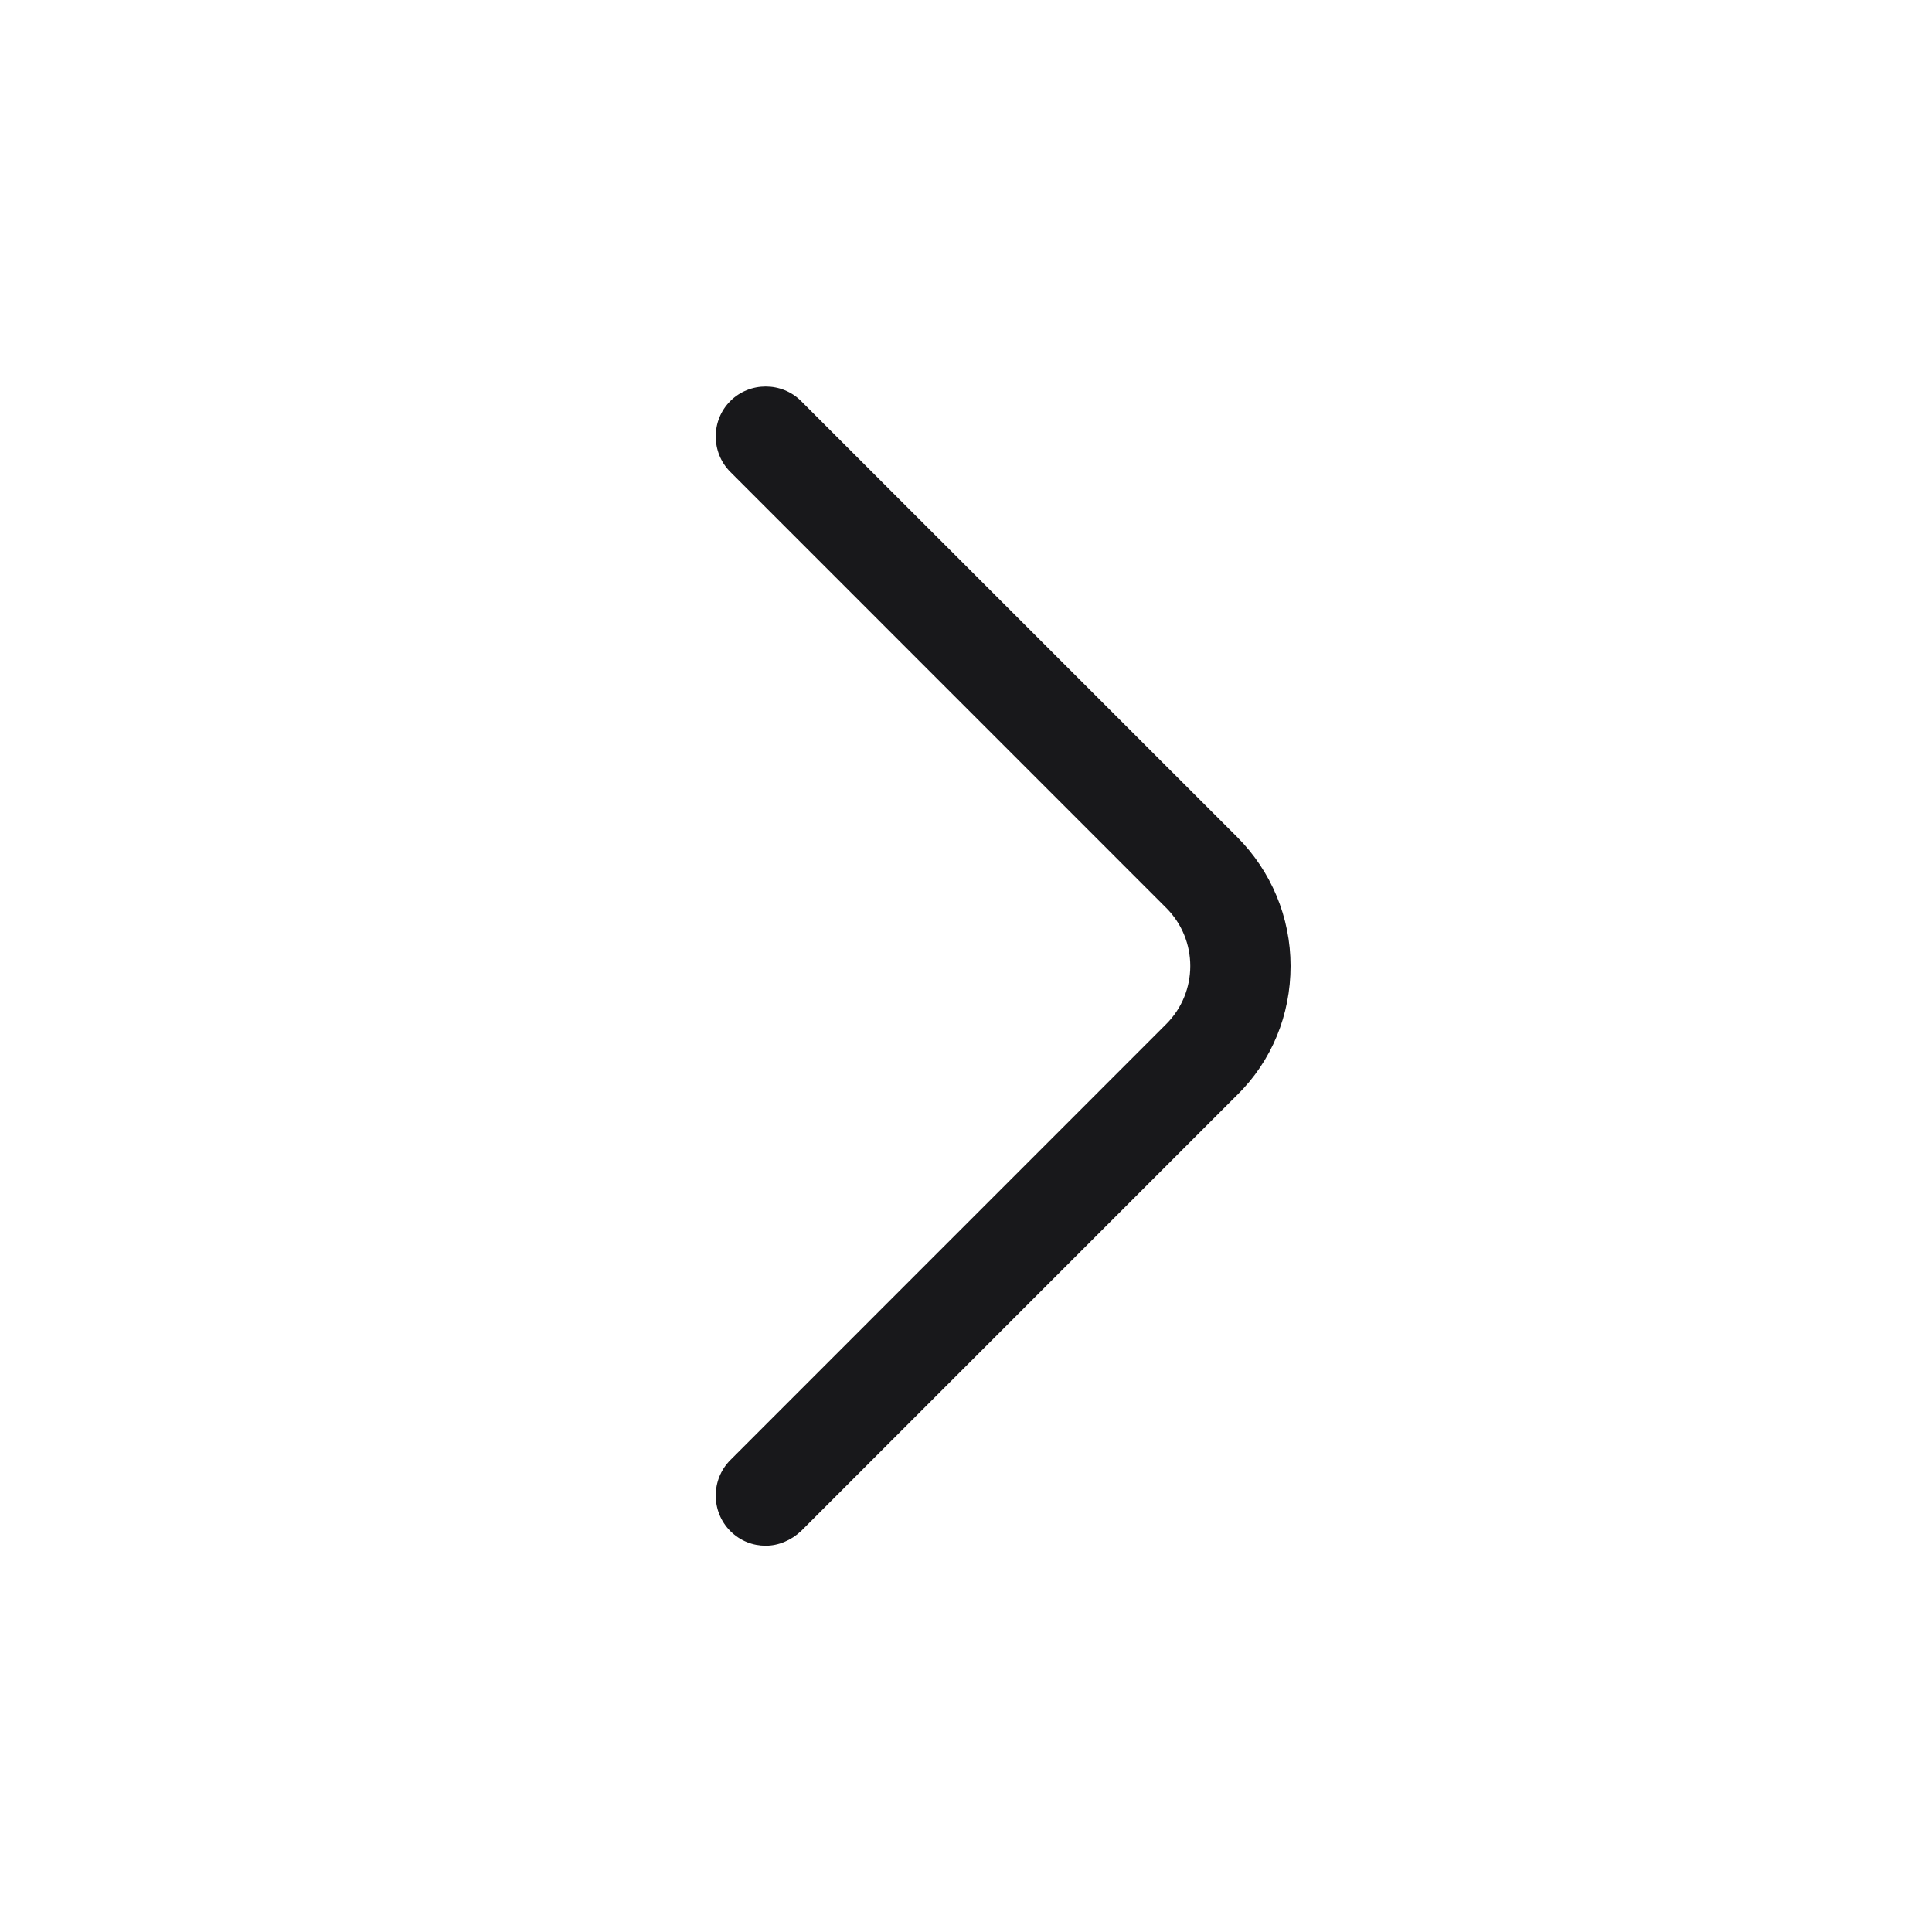 <svg width="20" height="20" viewBox="0 0 20 20" fill="none" xmlns="http://www.w3.org/2000/svg">
<g id="vuesax/outline/arrow-right">
<g id="arrow-right">
<path id="Vector" d="M7.927 16.001C7.795 16.001 7.664 15.953 7.56 15.849C7.359 15.648 7.359 15.316 7.56 15.115L12.072 10.602C12.405 10.27 12.405 9.73 12.072 9.398L7.56 4.885C7.359 4.684 7.359 4.352 7.56 4.152C7.76 3.951 8.093 3.951 8.293 4.152L12.806 8.664C13.159 9.017 13.36 9.495 13.36 10C13.36 10.505 13.166 10.983 12.806 11.336L8.293 15.849C8.19 15.946 8.058 16.001 7.927 16.001Z" fill="#18181B"/>
</g>
</g>
</svg>
